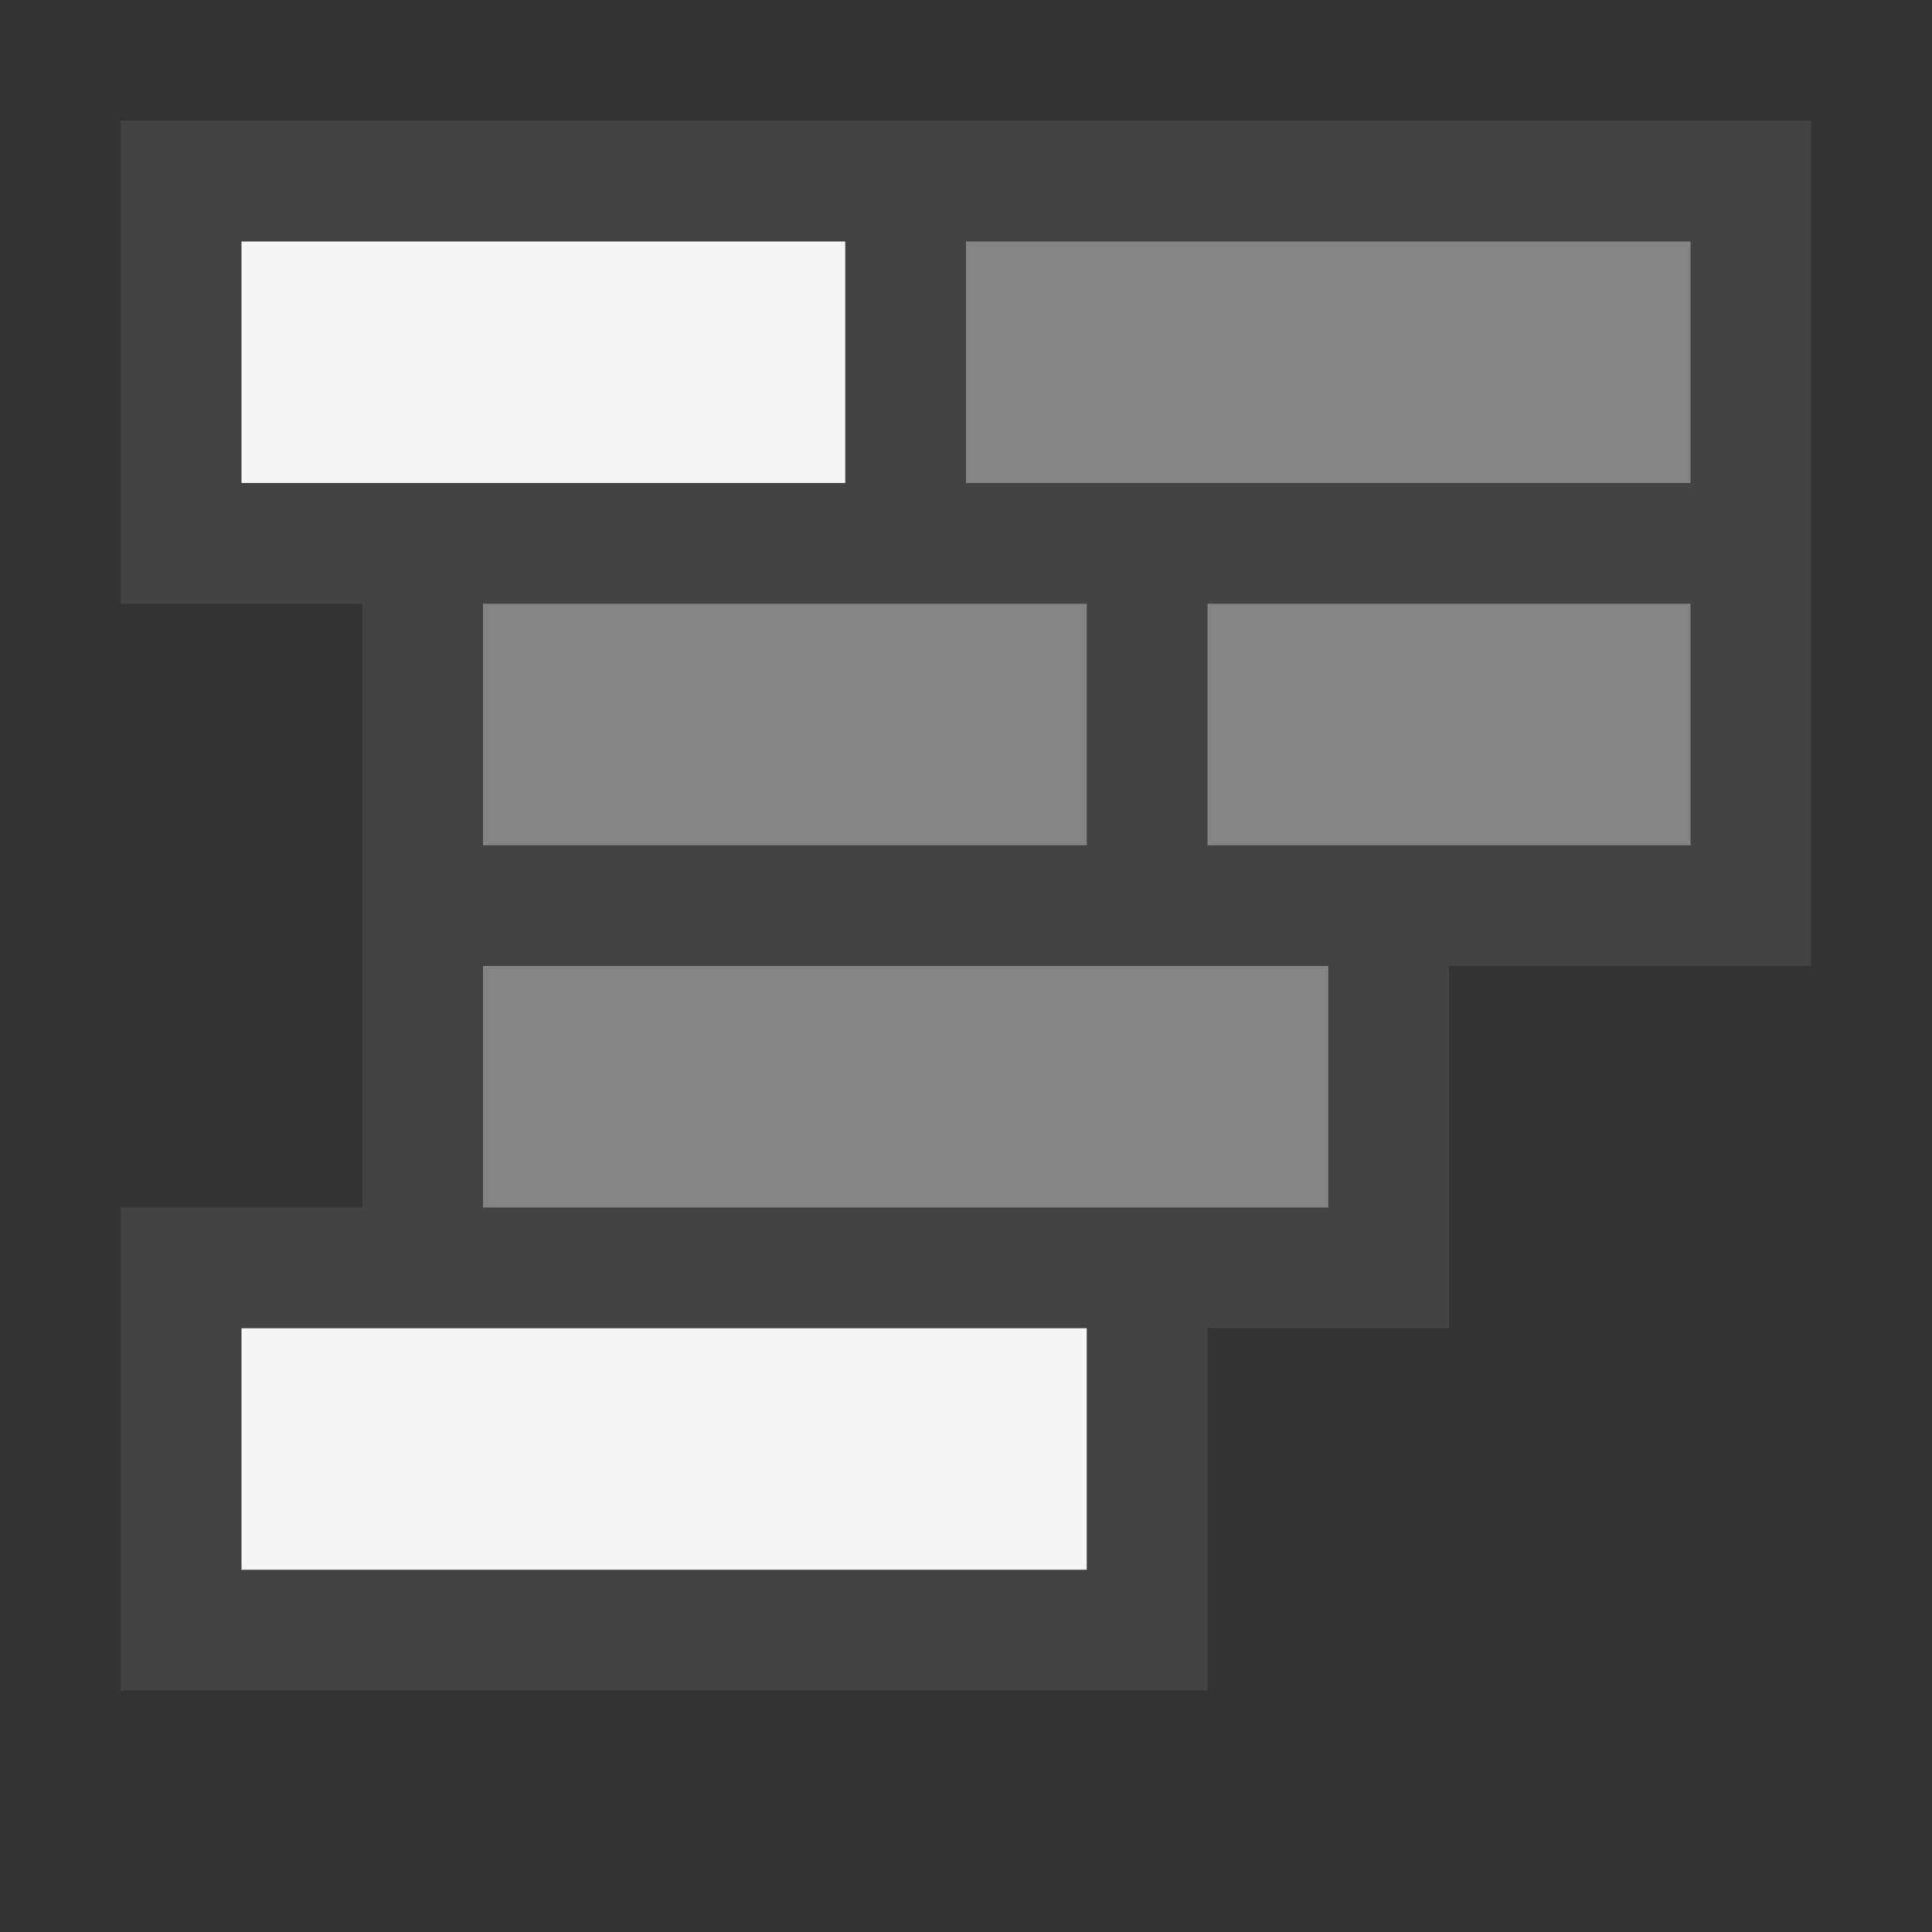 <svg xmlns="http://www.w3.org/2000/svg" viewBox="0 0 16 16"><rect x="0" y="0" width="16" height="16" fill="#333333" stroke="none"/><style>.st0{opacity:0}.st0,.st1{fill:#434343}.st2{fill:#f5f5f5}.st3{fill:#848484}</style><g id="outline"><path class="st0" d="M0 0h16v16H0z"/><path class="st1" d="M15 1H1v4h2v5H1v4h9v-3h2V8h3z"/></g><g id="icon_x5F_bg"><path class="st2" d="M7 4H2V2h5v2zm-5 9h7v-2H2v2z"/><path class="st3" d="M8 2h6v2H8zM4 5h5v2H4zM10 5h4v2h-4zM4 8h7v2H4z"/></g></svg>